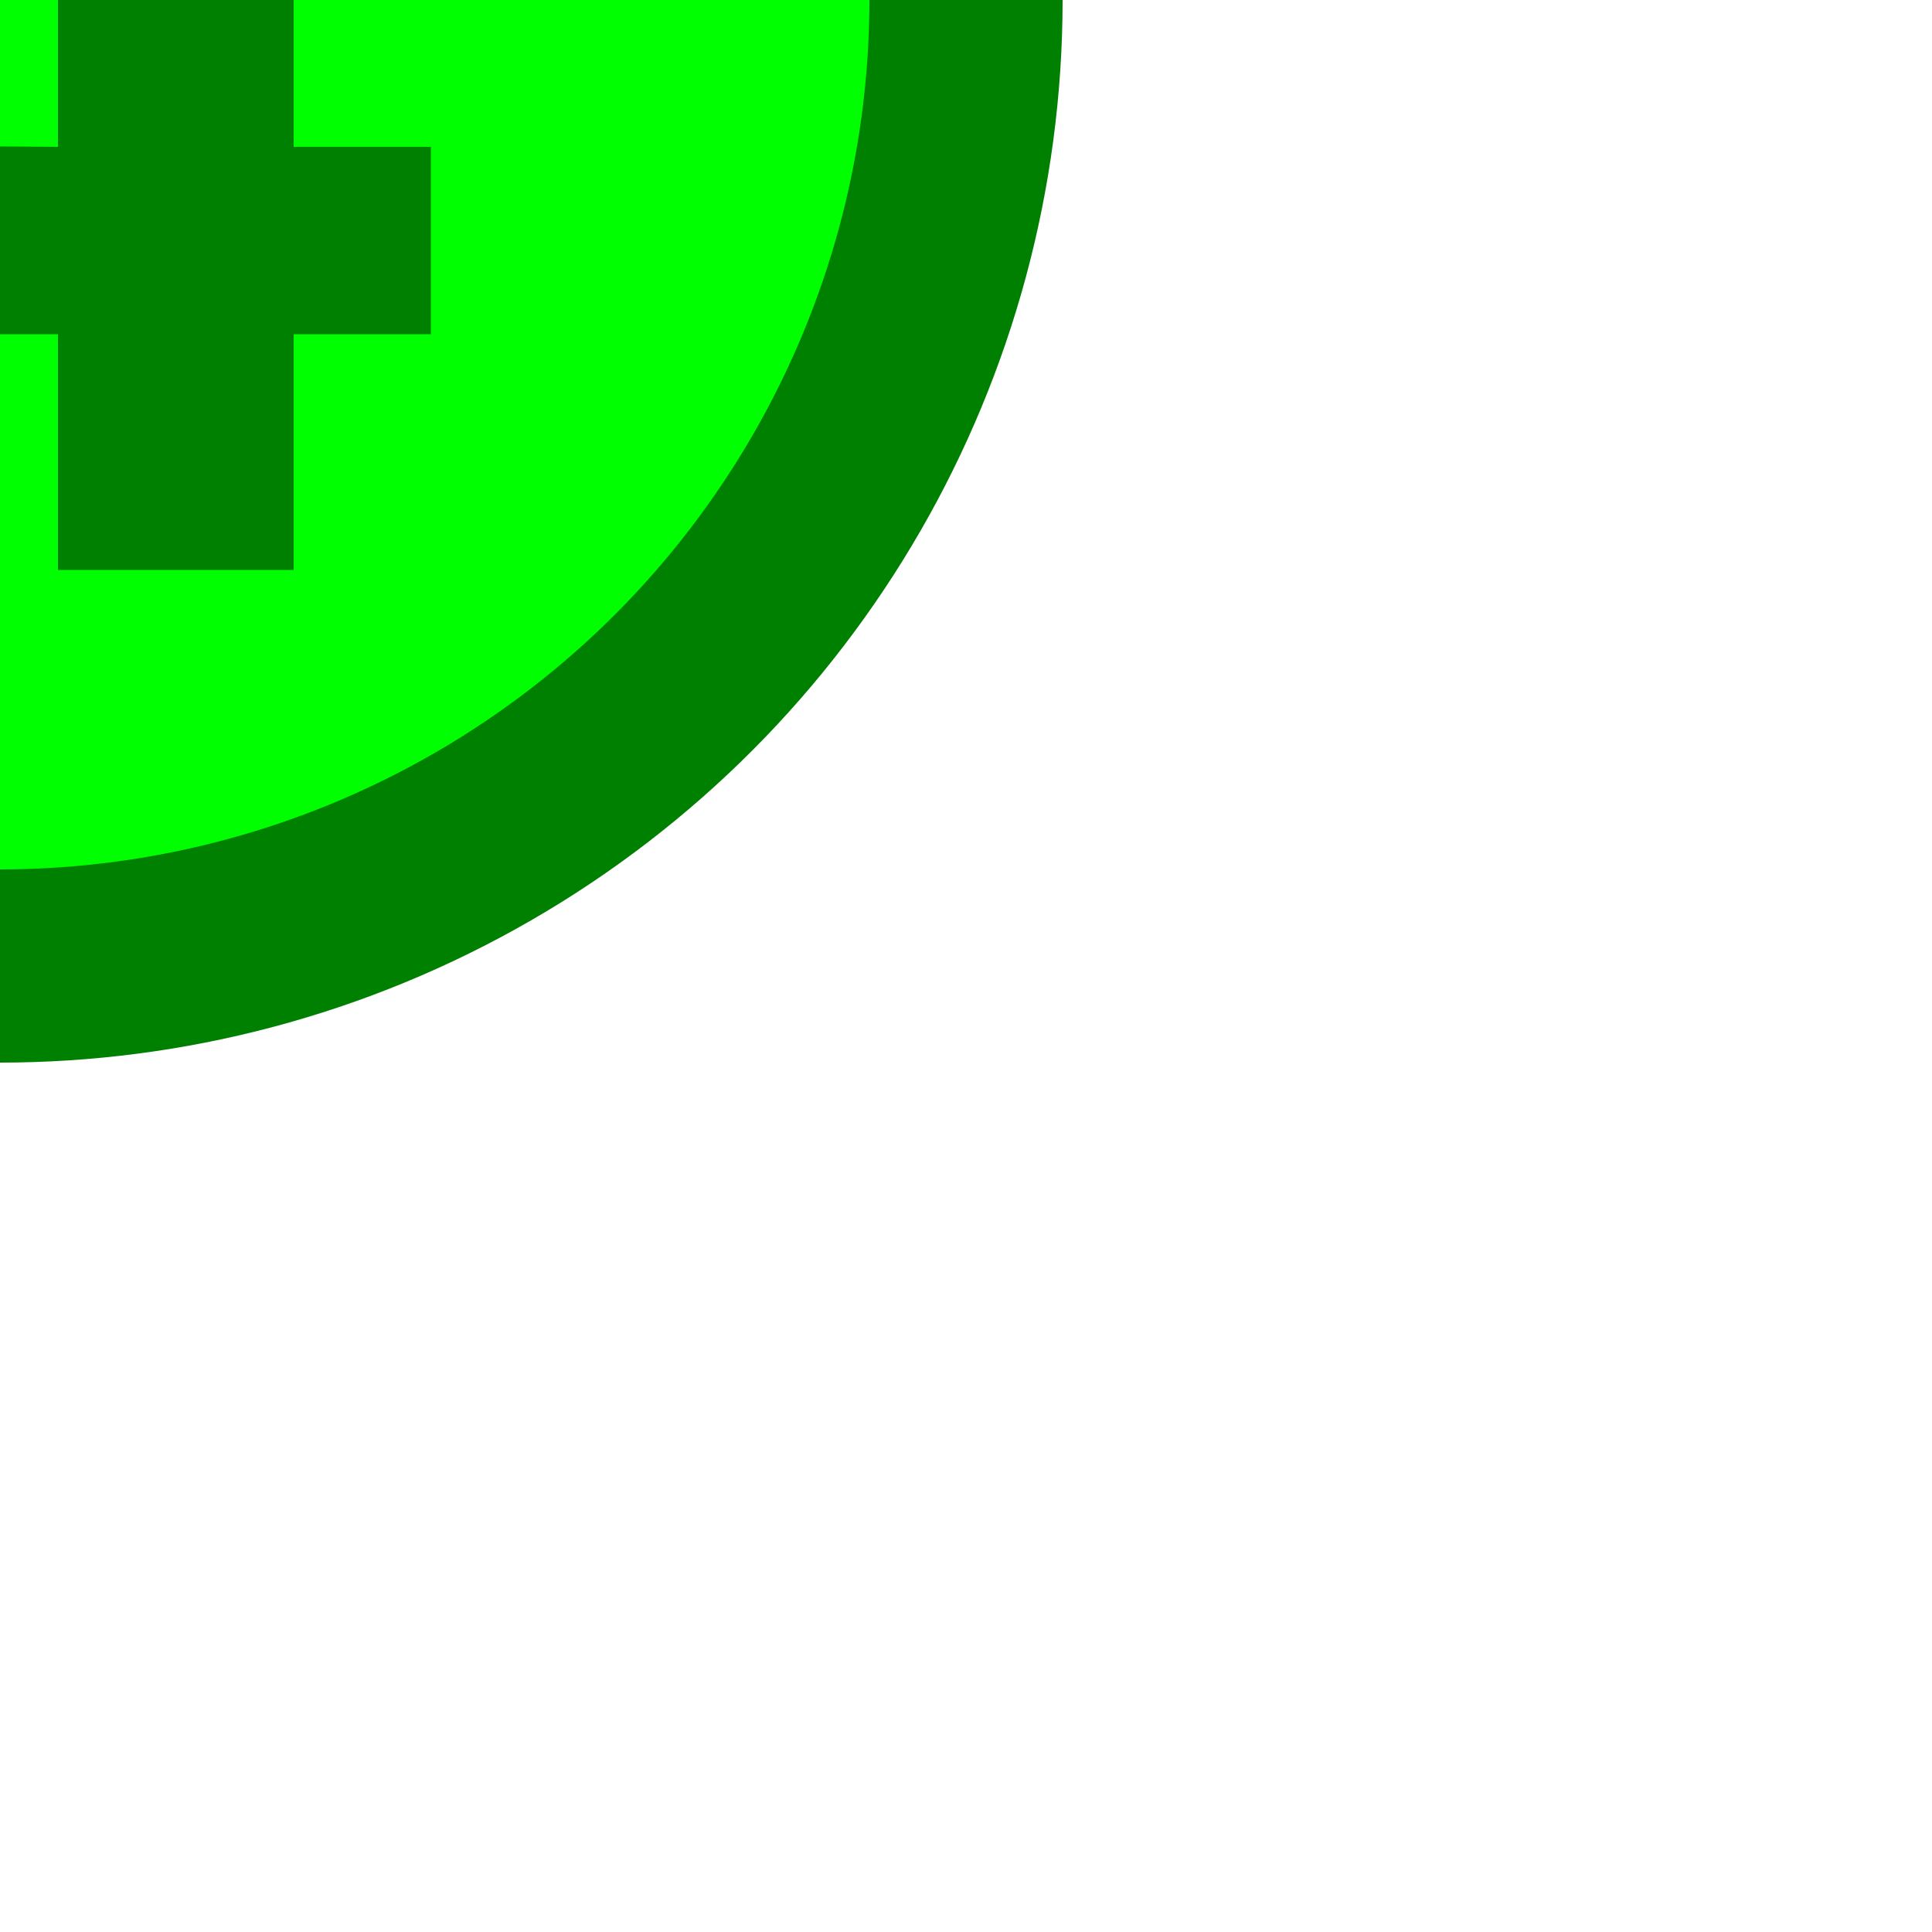 <?xml version="1.0" encoding="UTF-8" standalone="no"?>
<!-- Created with Inkscape (http://www.inkscape.org/) -->

<svg
   xmlns:dc="http://purl.org/dc/elements/1.1/"
   xmlns:cc="http://creativecommons.org/ns#"
   xmlns:rdf="http://www.w3.org/1999/02/22-rdf-syntax-ns#"
   xmlns:svg="http://www.w3.org/2000/svg"
   xmlns="http://www.w3.org/2000/svg"
   xmlns:sodipodi="http://sodipodi.sourceforge.net/DTD/sodipodi-0.dtd"
   xmlns:inkscape="http://www.inkscape.org/namespaces/inkscape"
   width="1mm"
   height="1mm"
   viewBox="0 0 1 1"
   version="1.1"
   id="svg8"
   inkscape:version="0.92.5 (2060ec1f9f, 2020-04-08)"
   sodipodi:docname="player4.svg">
  <defs
     id="defs2" />
  <sodipodi:namedview
     id="base"
     pagecolor="#ffffff"
     bordercolor="#666666"
     borderopacity="1.0"
     inkscape:pageopacity="0.0"
     inkscape:pageshadow="2"
     inkscape:zoom="64"
     inkscape:cx="1.4732143"
     inkscape:cy="0.92835578"
     inkscape:document-units="mm"
     inkscape:current-layer="layer1"
     showgrid="false"
     units="mm"
     inkscape:snap-object-midpoints="true"
     inkscape:snap-page="true"
     inkscape:snap-bbox="true"
     inkscape:snap-bbox-midpoints="false"
     inkscape:window-width="1848"
     inkscape:window-height="1016"
     inkscape:window-x="72"
     inkscape:window-y="27"
     inkscape:window-maximized="1" />
  <g
     inkscape:label="Layer 1"
     inkscape:groupmode="layer"
     id="layer1"
     transform="translate(0,-296)">
    <circle
       style="opacity:1;fill:#00ff00;fill-opacity:1;fill-rule:evenodd;stroke:#008000;stroke-width:0.1;stroke-miterlimit:4;stroke-dasharray:none;stroke-dashoffset:0"
       id="path817"
       cx="0"
       cy="296"
       r="0.5" />
    <g
       aria-label="4"
       style="font-style:normal;font-variant:normal;font-weight:normal;font-stretch:normal;font-size:0.828px;line-height:1.25;font-family:'Noto Sans';-inkscape-font-specification:'Noto Sans, Normal';font-variant-ligatures:normal;font-variant-caps:normal;font-variant-numeric:normal;font-feature-settings:normal;text-align:start;letter-spacing:0px;word-spacing:0px;writing-mode:lr-tb;text-anchor:start;fill:#008000;stroke-width:0.265"
       id="text823">
      <path
         d="m 0.223,296.173 h -0.071 v 0.122 h -0.122 v -0.122 h -0.252 v -0.087 l 0.259,-0.382 h 0.115 v 0.372 h 0.071 z m -0.193,-0.097 V 295.976 q 0,-0.019 8.2765e-4,-0.046 8.2765e-4,-0.027 0.002,-0.051 0.002,-0.024 0.002,-0.032 h -0.003 q -0.007,0.017 -0.016,0.032 -0.008,0.016 -0.02,0.032 l -0.108,0.164 z"
         style="font-style:normal;font-variant:normal;font-weight:bold;font-stretch:normal;font-family:'Noto Sans';-inkscape-font-specification:'Noto Sans Bold';text-align:center;text-anchor:middle;fill:#008000;stroke-width:0.265"
         id="path1212" />
    </g>
  </g>
</svg>
